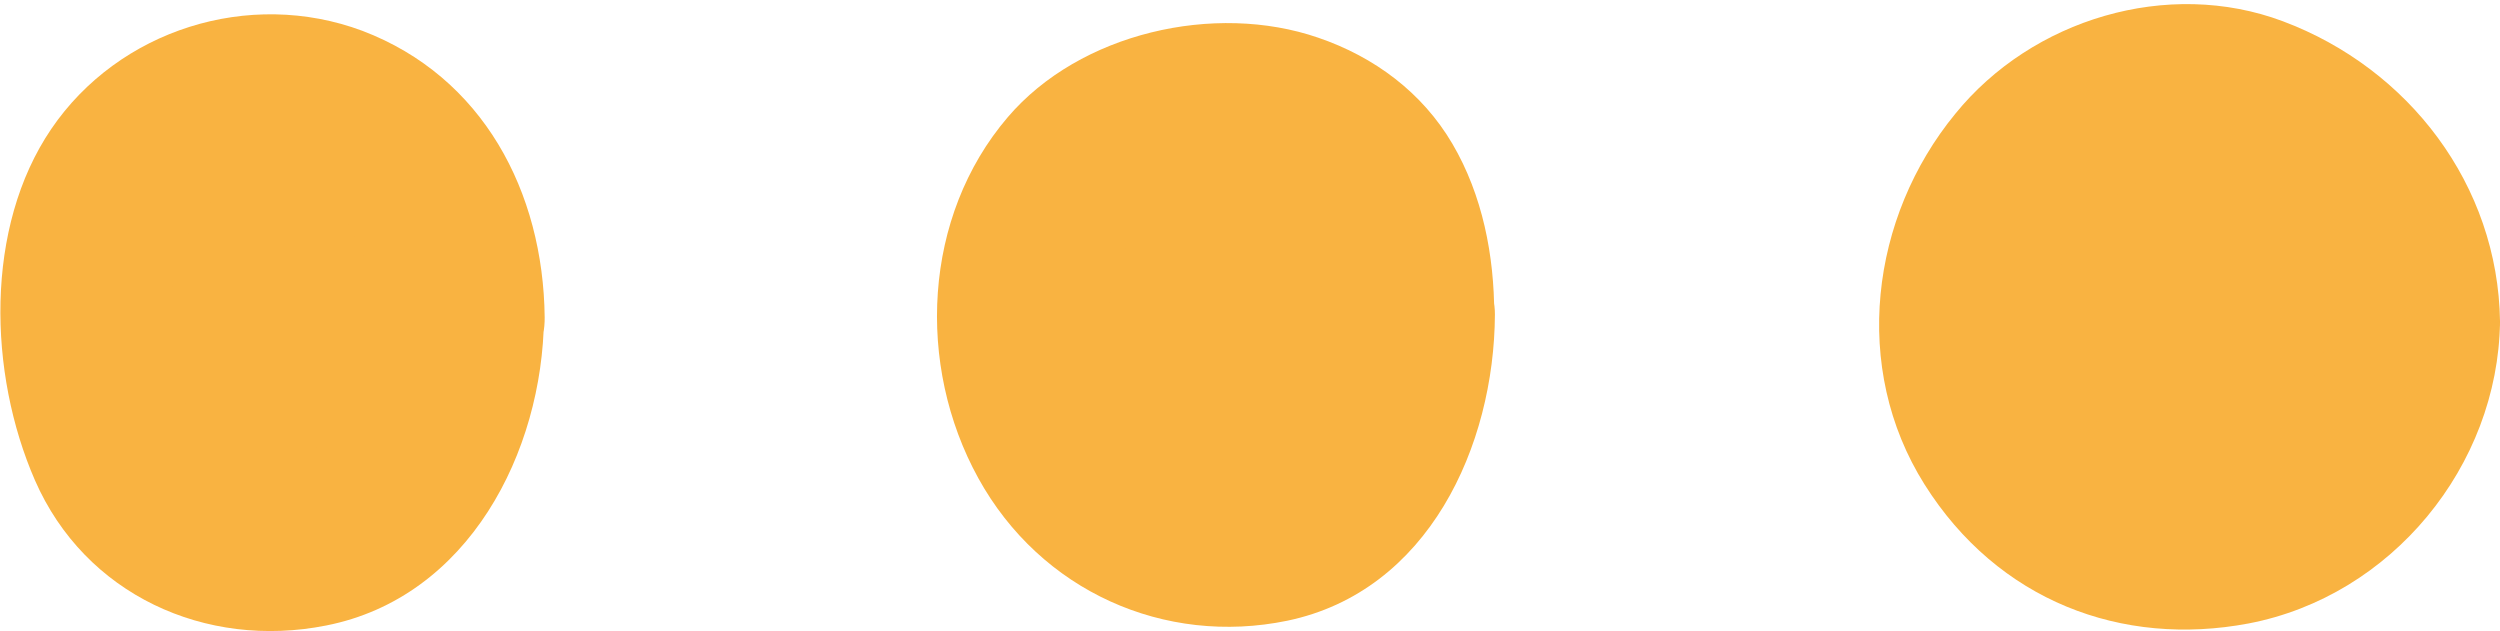 <?xml version="1.0" encoding="UTF-8"?>
<svg id="_레이어_2" data-name="레이어_2" xmlns="http://www.w3.org/2000/svg" viewBox="0 0 36.49 9.21">
  <g id="_x3C_하단바_x3E_">
    <g>
      <g>
        <path d="M6.69,4.63c0,1.91-1.14,3.34-2.79,3.34s-2.63-1.43-2.63-3.34.97-3.16,2.63-3.16,2.79,1.25,2.79,3.16Z" fill="#f9b341"/>
        <path d="M5.44,4.63c0,.12.04.37-.02.48l.02-.15c0,.06-.02.12-.03.18-.01.06-.02.12-.04.18-.03.14-.08.28-.12.42-.08.28.13-.24,0,.01-.04.07-.07.15-.11.22-.03.06-.07.11-.11.17-.12.21-.04-.04.03-.03-.02,0-.24.27-.26.29,0,0-.12.09-.12.1,0-.07.23-.16,0-.01-.04.03-.09.05-.13.08-.03.02-.32.17-.13.07.19-.1-.03,0-.07.02-.06.02-.13.04-.19.05-.05.01-.16.01-.2.04.14-.11.24-.01.05-.02-.07,0-.14,0-.21,0-.08,0-.25-.07-.08,0,.18.08-.01,0-.07-.02-.07-.02-.15-.04-.22-.06-.23-.07-.05-.1.02.02,0-.02-.12-.06-.13-.07-.06-.04-.12-.08-.19-.12-.13-.08.05-.04.08.06-.02-.06-.22-.21-.26-.26-.18-.18.11.19.03.05-.04-.08-.1-.15-.15-.23-.03-.05-.05-.09-.08-.14-.13-.25-.03,0,0,0-.04,0-.13-.37-.13-.4-.04-.14-.07-.29-.09-.43-.02-.13-.07-.1,0,.06-.04-.08-.02-.24-.02-.33,0-.14,0-.29,0-.43,0-.09.01-.19.02-.28.01-.25-.02.05-.01.06-.03-.11.06-.31.09-.42.02-.08.04-.16.07-.24l.03-.08c.05-.13.04-.1-.04.08.05-.03.14-.28.18-.34.03-.05.07-.1.1-.15.08-.14-.21.23-.04.06.07-.07.21-.17.26-.25-.1.16-.19.13-.08.07.08-.05.16-.1.25-.14.12-.07.07.04-.1.04.06,0,.15-.05.21-.07.07-.02.42-.08.21-.05-.23.03.04,0,.07,0,.07,0,.14,0,.21,0s.14,0,.21,0c.27,0-.25-.06-.01,0,.07.02.38.15.45.12-.1.04-.25-.13-.06-.02.08.04.15.08.23.13,0,0,.1.08.12.08-.15-.12-.18-.14-.08-.06.04.03.07.07.11.1.04.03.07.07.1.11.18.2-.02.05,0-.02-.01.07.2.32.24.4.13.26.01,0,0,0,.01,0,.08.23.08.24.04.14.13.37.11.51,0-.02-.02-.3-.01-.06,0,.13.01.25.02.38,0,.65.57,1.28,1.25,1.25s1.26-.55,1.25-1.25c-.02-1.83-.9-3.51-2.66-4.18C3.63-.17,1.73.44.75,1.88s-.92,3.57-.24,5.13c.73,1.67,2.49,2.47,4.25,2.12,2.08-.41,3.16-2.53,3.18-4.49,0-.65-.58-1.28-1.25-1.25s-1.24.55-1.25,1.25Z" fill="#f9b341"/>
      </g>
      <g>
        <path d="M20.55,4.63c0,1.91-1,3.32-2.66,3.32s-2.98-1.41-2.98-3.32,1.32-2.99,2.98-2.99,2.66,1.08,2.66,2.99Z" fill="#f9b341"/>
        <path d="M19.3,4.63c0,.17-.02.34-.02.5,0,.19.06-.31,0-.03-.02.08-.03.17-.05.25-.03.13-.07.27-.11.4,0-.01-.06.15-.06.15.08-.18.09-.2.03-.08-.02.05-.05.09-.07.14-.04.08-.2.25-.2.32,0-.13.18-.2.04-.05-.04.04-.08.09-.12.13-.03.03-.14.1-.16.15,0-.02.26-.17.08-.07-.11.07-.27.13-.37.21.19-.16.18-.07.03-.02-.05.01-.1.03-.14.04l-.07.02c-.13.02-.1.02.11,0-.05-.01-.14.01-.2.02-.13,0-.27-.02-.4-.01-.17,0,.31.07.06,0-.09-.02-.18-.04-.27-.07-.03,0-.16-.07-.18-.06.08-.04.25.12.02,0-.12-.06-.22-.13-.33-.2-.19-.12.07.04.07.06,0-.01-.16-.14-.17-.16-.05-.05-.09-.09-.14-.14-.03-.03-.05-.06-.08-.09-.08-.1-.07-.08.05.06,0,0-.2-.32-.21-.34s-.12-.2-.11-.22c0,0,.11.3.03.07-.04-.14-.09-.27-.12-.41-.01-.05-.07-.21-.05-.26.02.18.03.21.01.06v-.09c-.02-.17-.02-.34,0-.51,0-.06,0-.17.02-.22l-.02.16c0-.06.02-.11.03-.17.03-.13.07-.26.11-.39.07-.21-.02.08-.04.08.03,0,.12-.23.14-.27.03-.04.06-.08.08-.13.14-.22-.2.21-.01.02.09-.09.17-.17.26-.26.19-.18-.24.15-.02.02.04-.03.08-.05.12-.08.06-.04.13-.07.19-.11.03-.02.07-.03.1-.05.09-.04.04-.02-.13.05.1,0,.26-.09.36-.11.07-.02.15-.03.23-.05.26-.06-.23,0-.06,0,.13,0,.27-.02.4-.02.07,0,.13,0,.2,0,.05,0,.1,0,.15.01-.19-.03-.24-.03-.15-.02.14.04.28.07.42.11s.12.12-.07-.04c.06.05.15.07.21.11.05.03.09.06.14.09.19.12-.21-.22-.02,0,.04.04.08.08.12.12.03.03.06.07.09.1-.12-.16-.15-.2-.09-.12.06.12.14.26.21.36.09.13-.1-.3-.03-.06.03.09.06.17.08.25.02.06.03.13.05.19.01.06.03.36.03.16,0-.21,0,.06,0,.09,0,.12.01.24.01.37,0,.65.57,1.28,1.25,1.25s1.26-.55,1.25-1.25c0-.86-.17-1.74-.61-2.49s-1.14-1.27-1.96-1.55c-1.51-.52-3.48-.07-4.53,1.16-1.24,1.45-1.34,3.62-.43,5.27s2.72,2.45,4.51,2.08c2.06-.43,3.02-2.55,3.03-4.47,0-.65-.58-1.28-1.25-1.25s-1.24.55-1.25,1.25Z" fill="#f9b341"/>
      </g>
      <g>
        <path d="M35.24,4.63c0,1.91-1.69,3.26-3.35,3.26s-3.22-1.34-3.22-3.26,1.56-3.39,3.22-3.39,3.35,1.47,3.35,3.39Z" fill="#f9b341"/>
        <path d="M33.99,4.63c0,.07.02.24-.01.29,0-.02.06-.3,0-.05-.03.15-.08.3-.12.45-.08.28.09-.16,0,0-.04.07-.07.13-.1.2-.03.05-.06.1-.09.15-.03.05-.07.1-.1.15.1-.12.12-.15.06-.08-.09.1-.17.2-.27.29-.05.04-.14.16-.2.18.15-.04.15-.1.04-.04-.12.08-.24.16-.37.23-.06.03-.14.06-.2.1-.09.04-.05.02.1-.04-.05.02-.11.04-.16.06-.14.05-.28.07-.42.11-.19.05.07,0,.08,0-.02.02-.18.01-.21.02-.13,0-.26,0-.39,0-.29,0,.28.07,0,0-.08-.02-.17-.04-.25-.06-.07-.02-.13-.04-.2-.06-.21-.06-.06.04.02.02-.07.02-.33-.17-.37-.2s-.09-.06-.14-.09c-.23-.14.12.14.02.01-.1-.12-.23-.21-.34-.33l-.06-.07c-.09-.1-.07-.09.04.05-.02,0-.09-.14-.1-.14-.06-.09-.2-.28-.21-.39.02.19.06.16.03.05-.03-.09-.06-.17-.08-.26-.02-.06-.03-.12-.04-.18-.07-.24.01.24-.01-.09-.01-.15-.01-.29,0-.44v-.1c.02-.14.02-.13,0,.05,0-.04.03-.16.04-.19,0-.02.13-.44.13-.44.02,0-.11.24,0,0,.05-.09.1-.19.15-.28.03-.05.07-.1.1-.15.15-.25-.13.14,0,0,.1-.11.19-.22.3-.32.04-.04.12-.13.16-.15-.12.02-.17.12-.05.04.15-.1.29-.18.45-.26.21-.12-.06.02-.06.02.03-.04.19-.07.24-.08.06-.02.38-.13.42-.09.01.01-.33.02-.08.02.07,0,.14,0,.21,0,.03,0,.21,0,.21.01-.18-.03-.21-.03-.12-.02.04,0,.09.01.13.02.1.02.43.06.5.15-.07-.08-.19-.09-.06-.02.09.05.18.09.27.15.06.04.13.08.19.12.04.02.07.05.11.08.07.05.05.03-.08-.06.13.04.3.28.39.38.03.03.09.09.12.14-.14-.28,0,.02.04.08s.08.13.12.2c.02.05.19.32.03.04.08.16.13.36.16.54.01.05.03.13.03.19,0-.35,0,.08,0,.15,0,.65.57,1.28,1.25,1.25s1.26-.55,1.25-1.25c-.03-1.99-1.33-3.69-3.17-4.38-1.68-.63-3.66-.03-4.78,1.35-1.24,1.51-1.52,3.71-.45,5.41s2.88,2.38,4.73,2.03c2.09-.4,3.64-2.3,3.67-4.4,0-.65-.58-1.28-1.25-1.25s-1.24.55-1.25,1.25Z" fill="#f9b341"/>
      </g>
    </g>
  </g>
</svg>